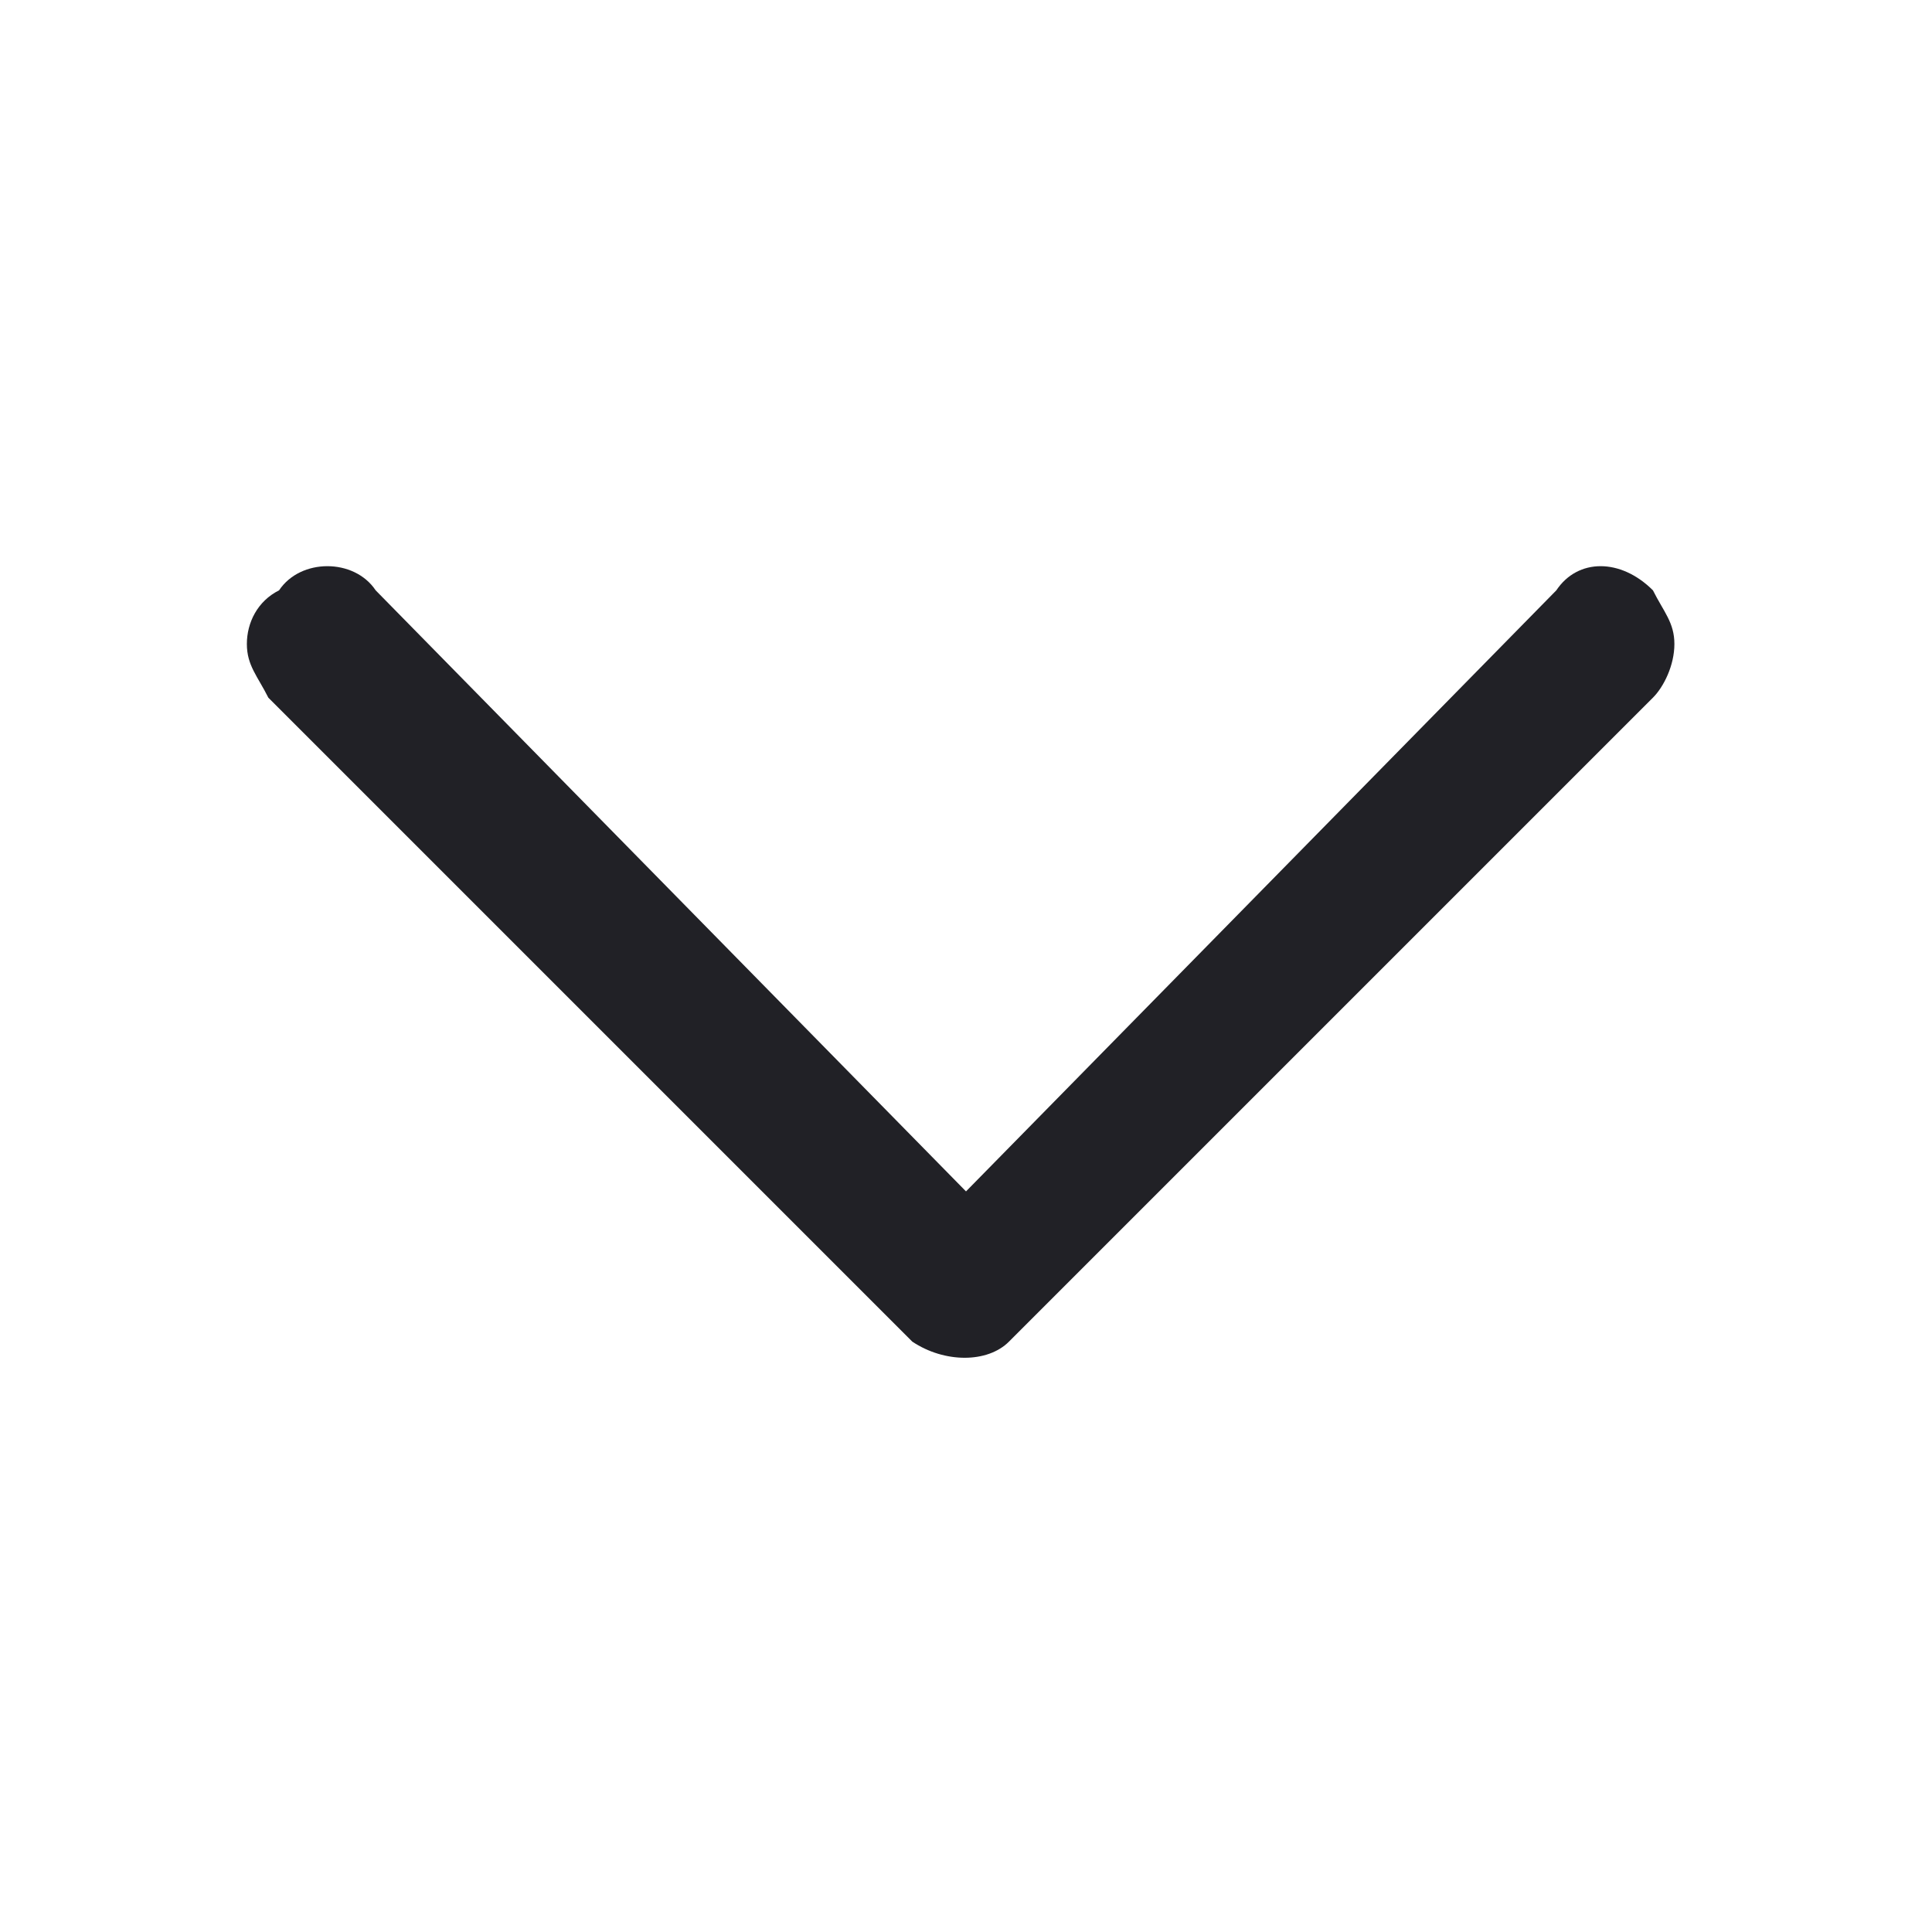 <svg width="18" height="18" xmlns="http://www.w3.org/2000/svg" viewBox="0 0 18 18">
	<path fill="#212126" d="M9.4,12.5l6-6c0.1-0.1,0.2-0.3,0.2-0.5c0-0.2-0.1-0.3-0.2-0.5c-0.3-0.3-0.7-0.3-0.9,0L9,11.1L3.5,5.5c-0.2-0.3-0.7-0.3-0.9,0C2.4,5.6,2.3,5.8,2.3,6v0c0,0.2,0.1,0.3,0.2,0.5l6,6C8.8,12.7,9.2,12.7,9.4,12.5L9.4,12.5z"/>
</svg>

